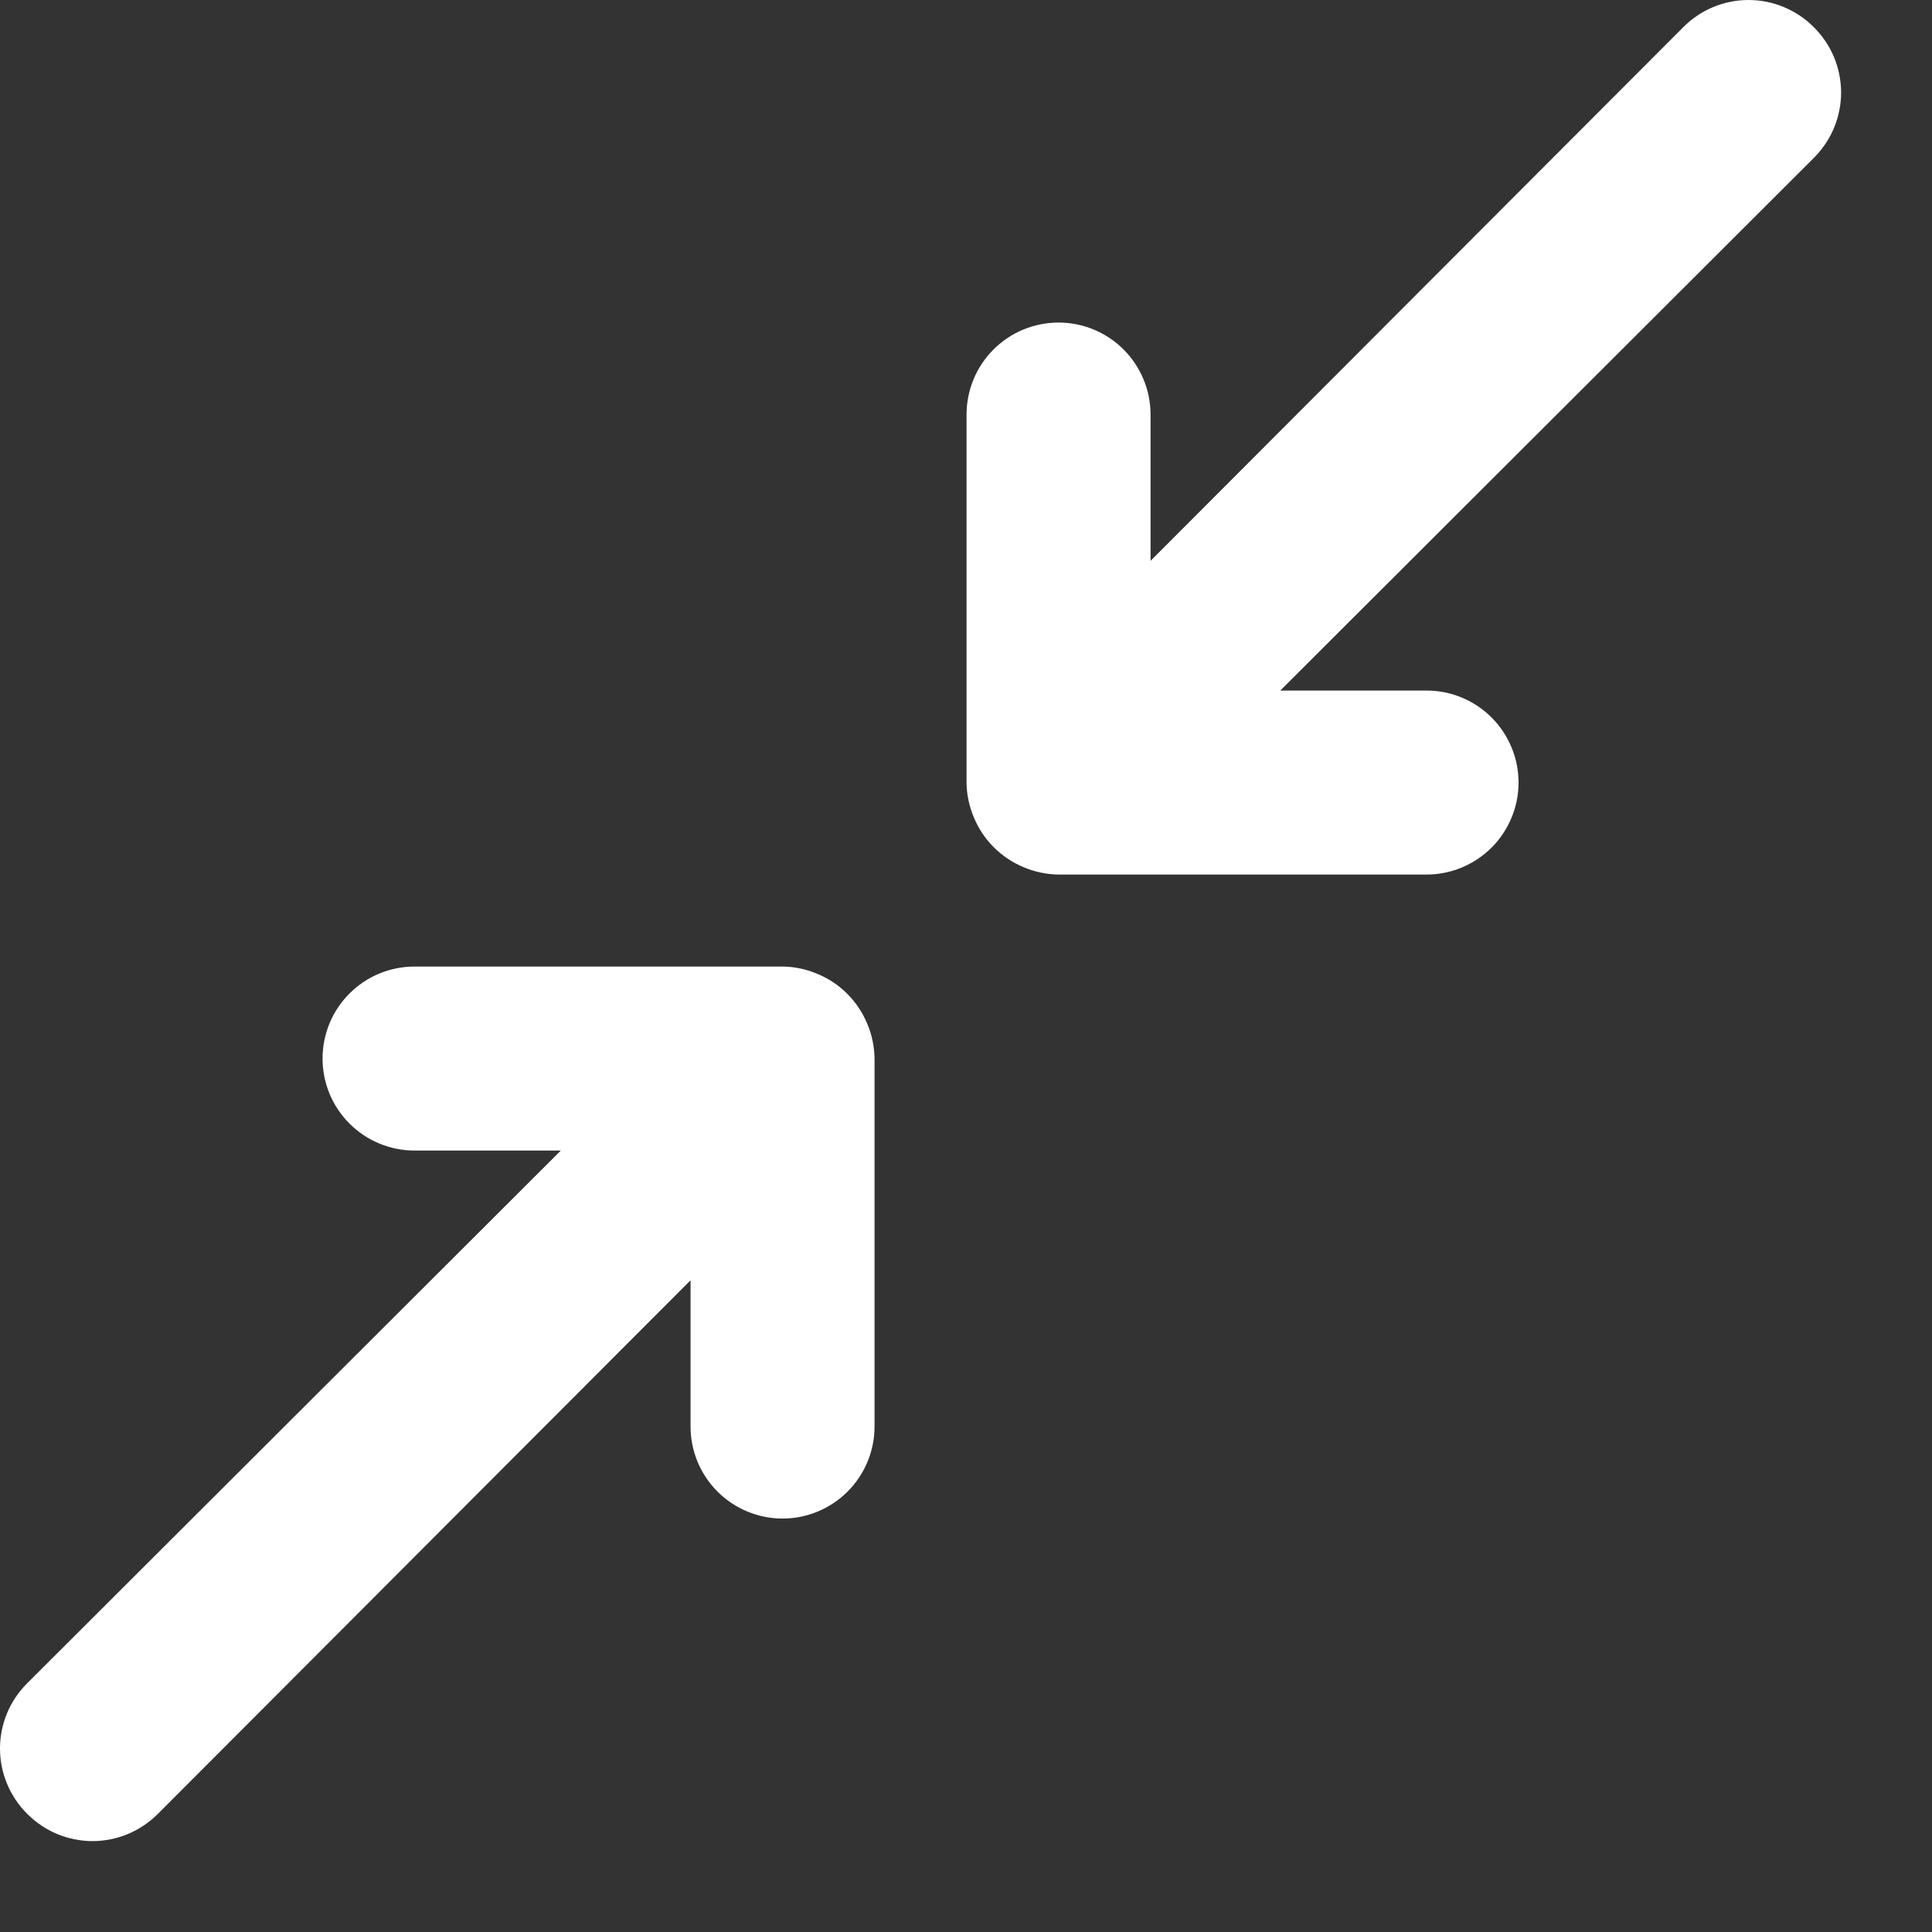 <svg width="21" height="21" viewBox="0 0 21 21" fill="none" xmlns="http://www.w3.org/2000/svg">
    <rect x="0" y="0" width="21" height="21" fill="#333333" stroke="none"/>
    <path
        d="M19.716 0.296C19.623 0.202 19.512 0.128 19.39 0.077C19.268 0.026 19.138 0 19.006 0C18.874 0 18.743 0.026 18.621 0.077C18.499 0.128 18.389 0.202 18.296 0.296L12.506 6.096V4.506C12.506 4.241 12.4 3.986 12.213 3.799C12.025 3.611 11.771 3.506 11.506 3.506C11.241 3.506 10.986 3.611 10.799 3.799C10.611 3.986 10.506 4.241 10.506 4.506V8.506C10.507 8.636 10.535 8.766 10.586 8.886C10.687 9.13 10.881 9.324 11.126 9.426C11.246 9.477 11.375 9.504 11.506 9.506H15.506C15.771 9.506 16.025 9.4 16.213 9.213C16.4 9.025 16.506 8.771 16.506 8.506C16.506 8.241 16.4 7.986 16.213 7.799C16.025 7.611 15.771 7.506 15.506 7.506H13.916L19.716 1.716C19.809 1.623 19.884 1.512 19.935 1.39C19.985 1.269 20.012 1.138 20.012 1.006C20.012 0.874 19.985 0.743 19.935 0.621C19.884 0.499 19.809 0.389 19.716 0.296V0.296ZM8.886 10.586C8.766 10.535 8.636 10.507 8.506 10.506H4.506C4.241 10.506 3.986 10.611 3.799 10.799C3.611 10.986 3.506 11.241 3.506 11.506C3.506 11.771 3.611 12.025 3.799 12.213C3.986 12.4 4.241 12.506 4.506 12.506H6.096L0.296 18.296C0.202 18.389 0.128 18.499 0.077 18.621C0.026 18.743 0 18.874 0 19.006C0 19.138 0.026 19.268 0.077 19.39C0.128 19.512 0.202 19.623 0.296 19.716C0.389 19.809 0.499 19.884 0.621 19.935C0.743 19.985 0.874 20.012 1.006 20.012C1.138 20.012 1.269 19.985 1.39 19.935C1.512 19.884 1.623 19.809 1.716 19.716L7.506 13.916V15.506C7.506 15.771 7.611 16.025 7.799 16.213C7.986 16.4 8.241 16.506 8.506 16.506C8.771 16.506 9.025 16.4 9.213 16.213C9.4 16.025 9.506 15.771 9.506 15.506V11.506C9.504 11.375 9.477 11.246 9.426 11.126C9.324 10.881 9.13 10.687 8.886 10.586Z"
        fill="white" />
</svg>